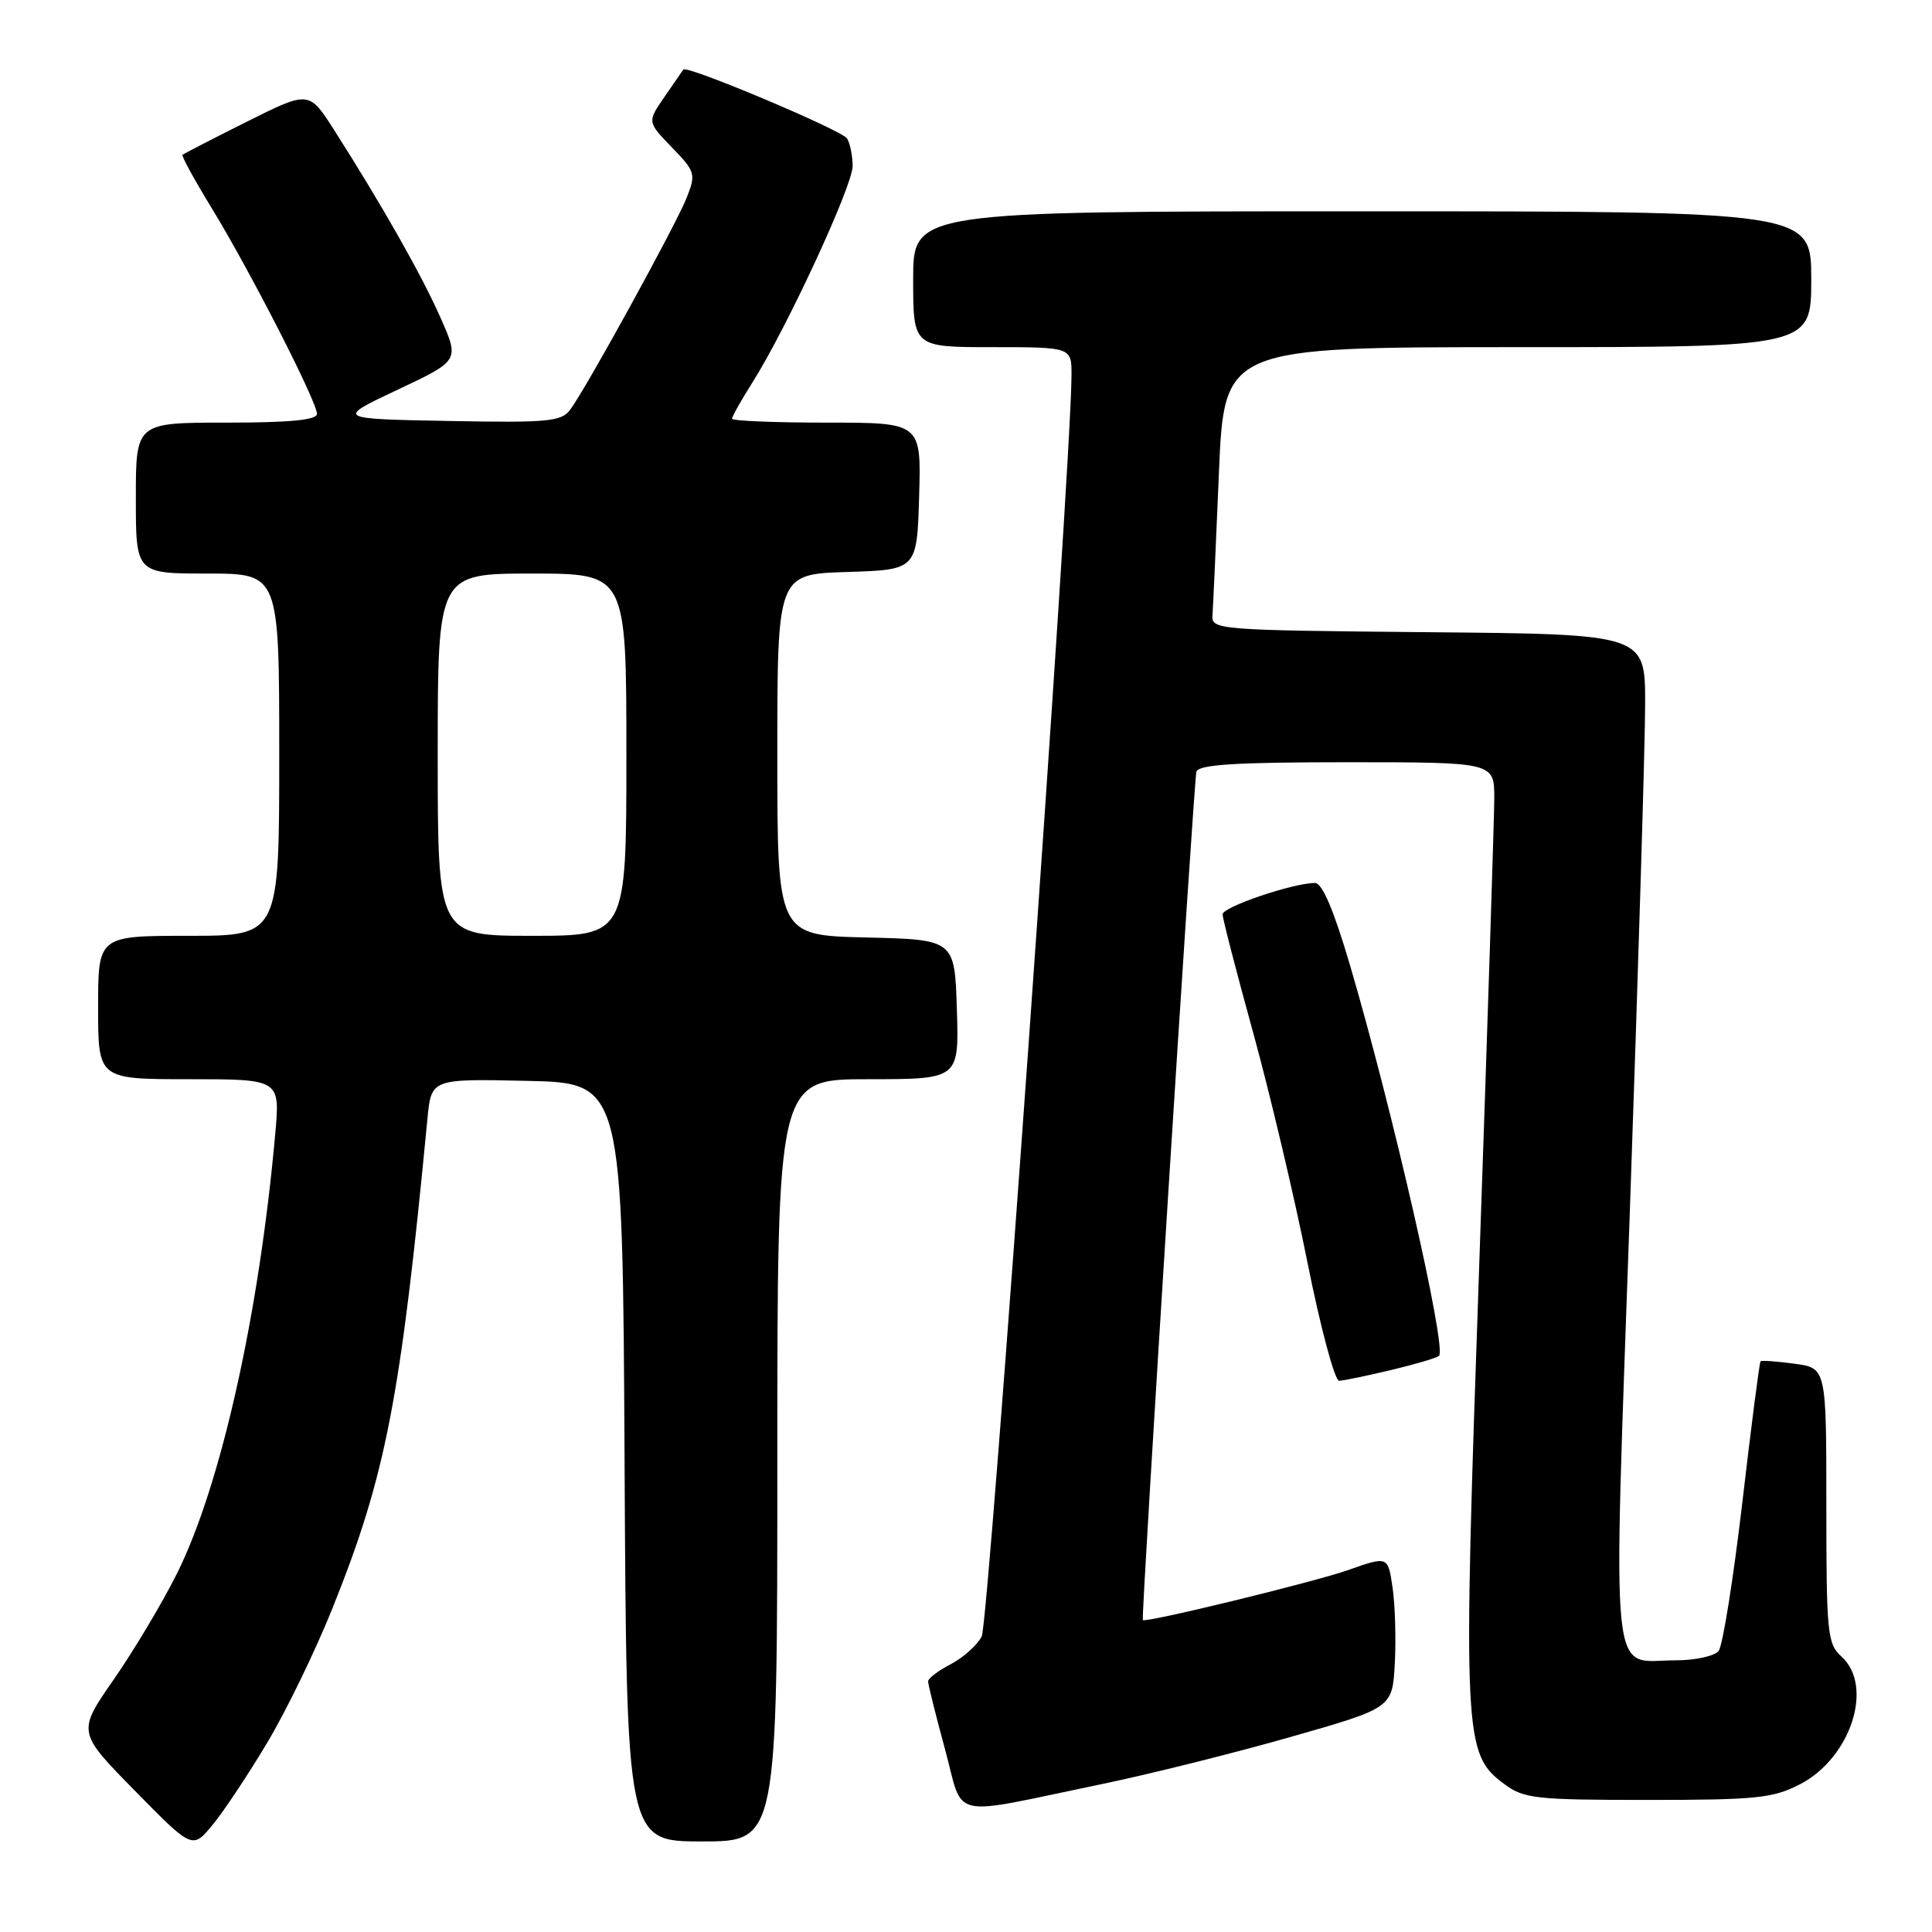 <?xml version="1.0" encoding="UTF-8" standalone="no"?>
<!DOCTYPE svg PUBLIC "-//W3C//DTD SVG 1.1//EN" "http://www.w3.org/Graphics/SVG/1.1/DTD/svg11.dtd" >
<svg xmlns="http://www.w3.org/2000/svg" xmlns:xlink="http://www.w3.org/1999/xlink" version="1.1" viewBox="0 0 256 256">
 <g >
 <path fill="currentColor"
d=" M 35.43 230.88 C 37.93 226.69 41.81 218.70 44.05 213.11 C 51.13 195.47 53.06 185.53 56.64 148.22 C 57.15 142.94 57.15 142.94 69.83 143.22 C 82.50 143.50 82.50 143.50 82.76 193.75 C 83.02 244.00 83.02 244.00 93.01 244.00 C 103.00 244.00 103.00 244.00 103.00 193.50 C 103.00 143.00 103.00 143.00 115.04 143.00 C 127.08 143.00 127.08 143.00 126.79 133.75 C 126.50 124.50 126.50 124.50 114.75 124.22 C 103.00 123.94 103.00 123.94 103.00 100.01 C 103.00 76.08 103.00 76.08 112.25 75.79 C 121.50 75.50 121.50 75.50 121.79 65.75 C 122.07 56.00 122.07 56.00 109.54 56.00 C 102.64 56.00 97.00 55.77 97.00 55.48 C 97.00 55.19 98.20 53.06 99.67 50.73 C 104.25 43.49 112.98 24.62 112.98 22.00 C 112.97 20.62 112.64 18.98 112.23 18.34 C 111.54 17.25 90.98 8.59 90.55 9.21 C 90.44 9.37 89.32 11.00 88.05 12.83 C 85.76 16.15 85.76 16.15 89.02 19.52 C 92.14 22.74 92.23 23.04 90.99 26.20 C 89.57 29.79 77.70 51.40 75.56 54.28 C 74.38 55.87 72.65 56.03 59.37 55.78 C 44.50 55.50 44.50 55.50 52.69 51.64 C 60.88 47.78 60.88 47.78 58.39 42.14 C 55.92 36.53 50.66 27.25 44.29 17.25 C 40.94 12.01 40.94 12.01 32.72 16.12 C 28.20 18.38 24.36 20.36 24.19 20.51 C 24.02 20.66 25.78 23.87 28.09 27.64 C 33.12 35.87 42.00 53.22 42.00 54.84 C 42.00 55.65 38.42 56.00 30.00 56.00 C 18.00 56.00 18.00 56.00 18.00 66.00 C 18.00 76.00 18.00 76.00 27.50 76.00 C 37.00 76.00 37.00 76.00 37.00 100.00 C 37.00 124.00 37.00 124.00 25.00 124.00 C 13.00 124.00 13.00 124.00 13.00 133.50 C 13.00 143.00 13.00 143.00 25.06 143.00 C 37.12 143.00 37.12 143.00 36.47 150.25 C 34.34 174.11 29.28 196.77 23.47 208.46 C 21.54 212.33 17.77 218.65 15.10 222.50 C 10.23 229.50 10.23 229.50 17.87 237.28 C 25.50 245.05 25.50 245.05 28.19 241.78 C 29.68 239.97 32.93 235.07 35.43 230.88 Z  M 146.00 236.40 C 152.32 235.09 163.57 232.28 171.00 230.16 C 184.50 226.31 184.50 226.31 184.82 220.40 C 184.99 217.16 184.86 212.63 184.52 210.34 C 183.91 206.18 183.91 206.18 178.61 208.05 C 174.02 209.66 151.63 215.11 151.43 214.66 C 151.19 214.15 158.20 103.28 158.53 102.25 C 158.84 101.31 163.73 101.00 178.47 101.00 C 198.00 101.00 198.00 101.00 198.00 105.75 C 197.99 108.36 197.10 136.15 196.01 167.50 C 193.82 230.43 193.91 232.38 199.33 236.40 C 201.92 238.33 203.47 238.50 218.33 238.50 C 232.72 238.50 234.94 238.27 238.50 236.43 C 245.25 232.94 248.34 223.43 244.00 219.50 C 242.14 217.82 242.00 216.42 242.00 199.48 C 242.00 181.26 242.00 181.26 237.77 180.70 C 235.44 180.38 233.42 180.24 233.28 180.38 C 233.14 180.52 232.05 188.93 230.87 199.07 C 229.68 209.21 228.27 218.06 227.73 218.75 C 227.19 219.44 224.65 220.00 222.07 220.00 C 213.19 220.00 213.71 225.14 215.98 160.00 C 217.08 128.38 217.99 98.34 217.99 93.27 C 218.00 84.03 218.00 84.03 189.25 83.77 C 161.20 83.51 160.50 83.45 160.66 81.50 C 160.74 80.40 161.13 71.96 161.51 62.75 C 162.21 46.00 162.21 46.00 201.11 46.00 C 240.00 46.00 240.00 46.00 240.00 37.00 C 240.00 28.00 240.00 28.00 180.50 28.00 C 121.00 28.00 121.00 28.00 121.00 37.00 C 121.00 46.00 121.00 46.00 131.50 46.00 C 142.00 46.00 142.00 46.00 141.98 49.75 C 141.92 62.27 131.04 215.05 130.08 216.84 C 129.46 218.02 127.60 219.67 125.97 220.52 C 124.34 221.36 122.99 222.38 122.98 222.78 C 122.97 223.17 123.97 227.21 125.21 231.75 C 127.80 241.25 125.30 240.69 146.00 236.40 Z  M 184.35 181.53 C 187.57 180.76 190.42 179.92 190.68 179.65 C 191.72 178.62 184.55 147.20 178.89 127.92 C 176.73 120.59 175.21 117.00 174.24 117.00 C 171.36 117.00 162.00 120.17 162.00 121.15 C 162.00 121.70 163.82 128.76 166.05 136.83 C 168.27 144.90 171.51 158.59 173.24 167.25 C 174.97 175.91 176.86 182.98 177.45 182.96 C 178.03 182.94 181.13 182.30 184.35 181.53 Z  M 58.00 100.00 C 58.00 76.00 58.00 76.00 70.50 76.00 C 83.00 76.00 83.00 76.00 83.00 100.00 C 83.00 124.00 83.00 124.00 70.50 124.00 C 58.00 124.00 58.00 124.00 58.00 100.00 Z "/>
</g>
</svg>